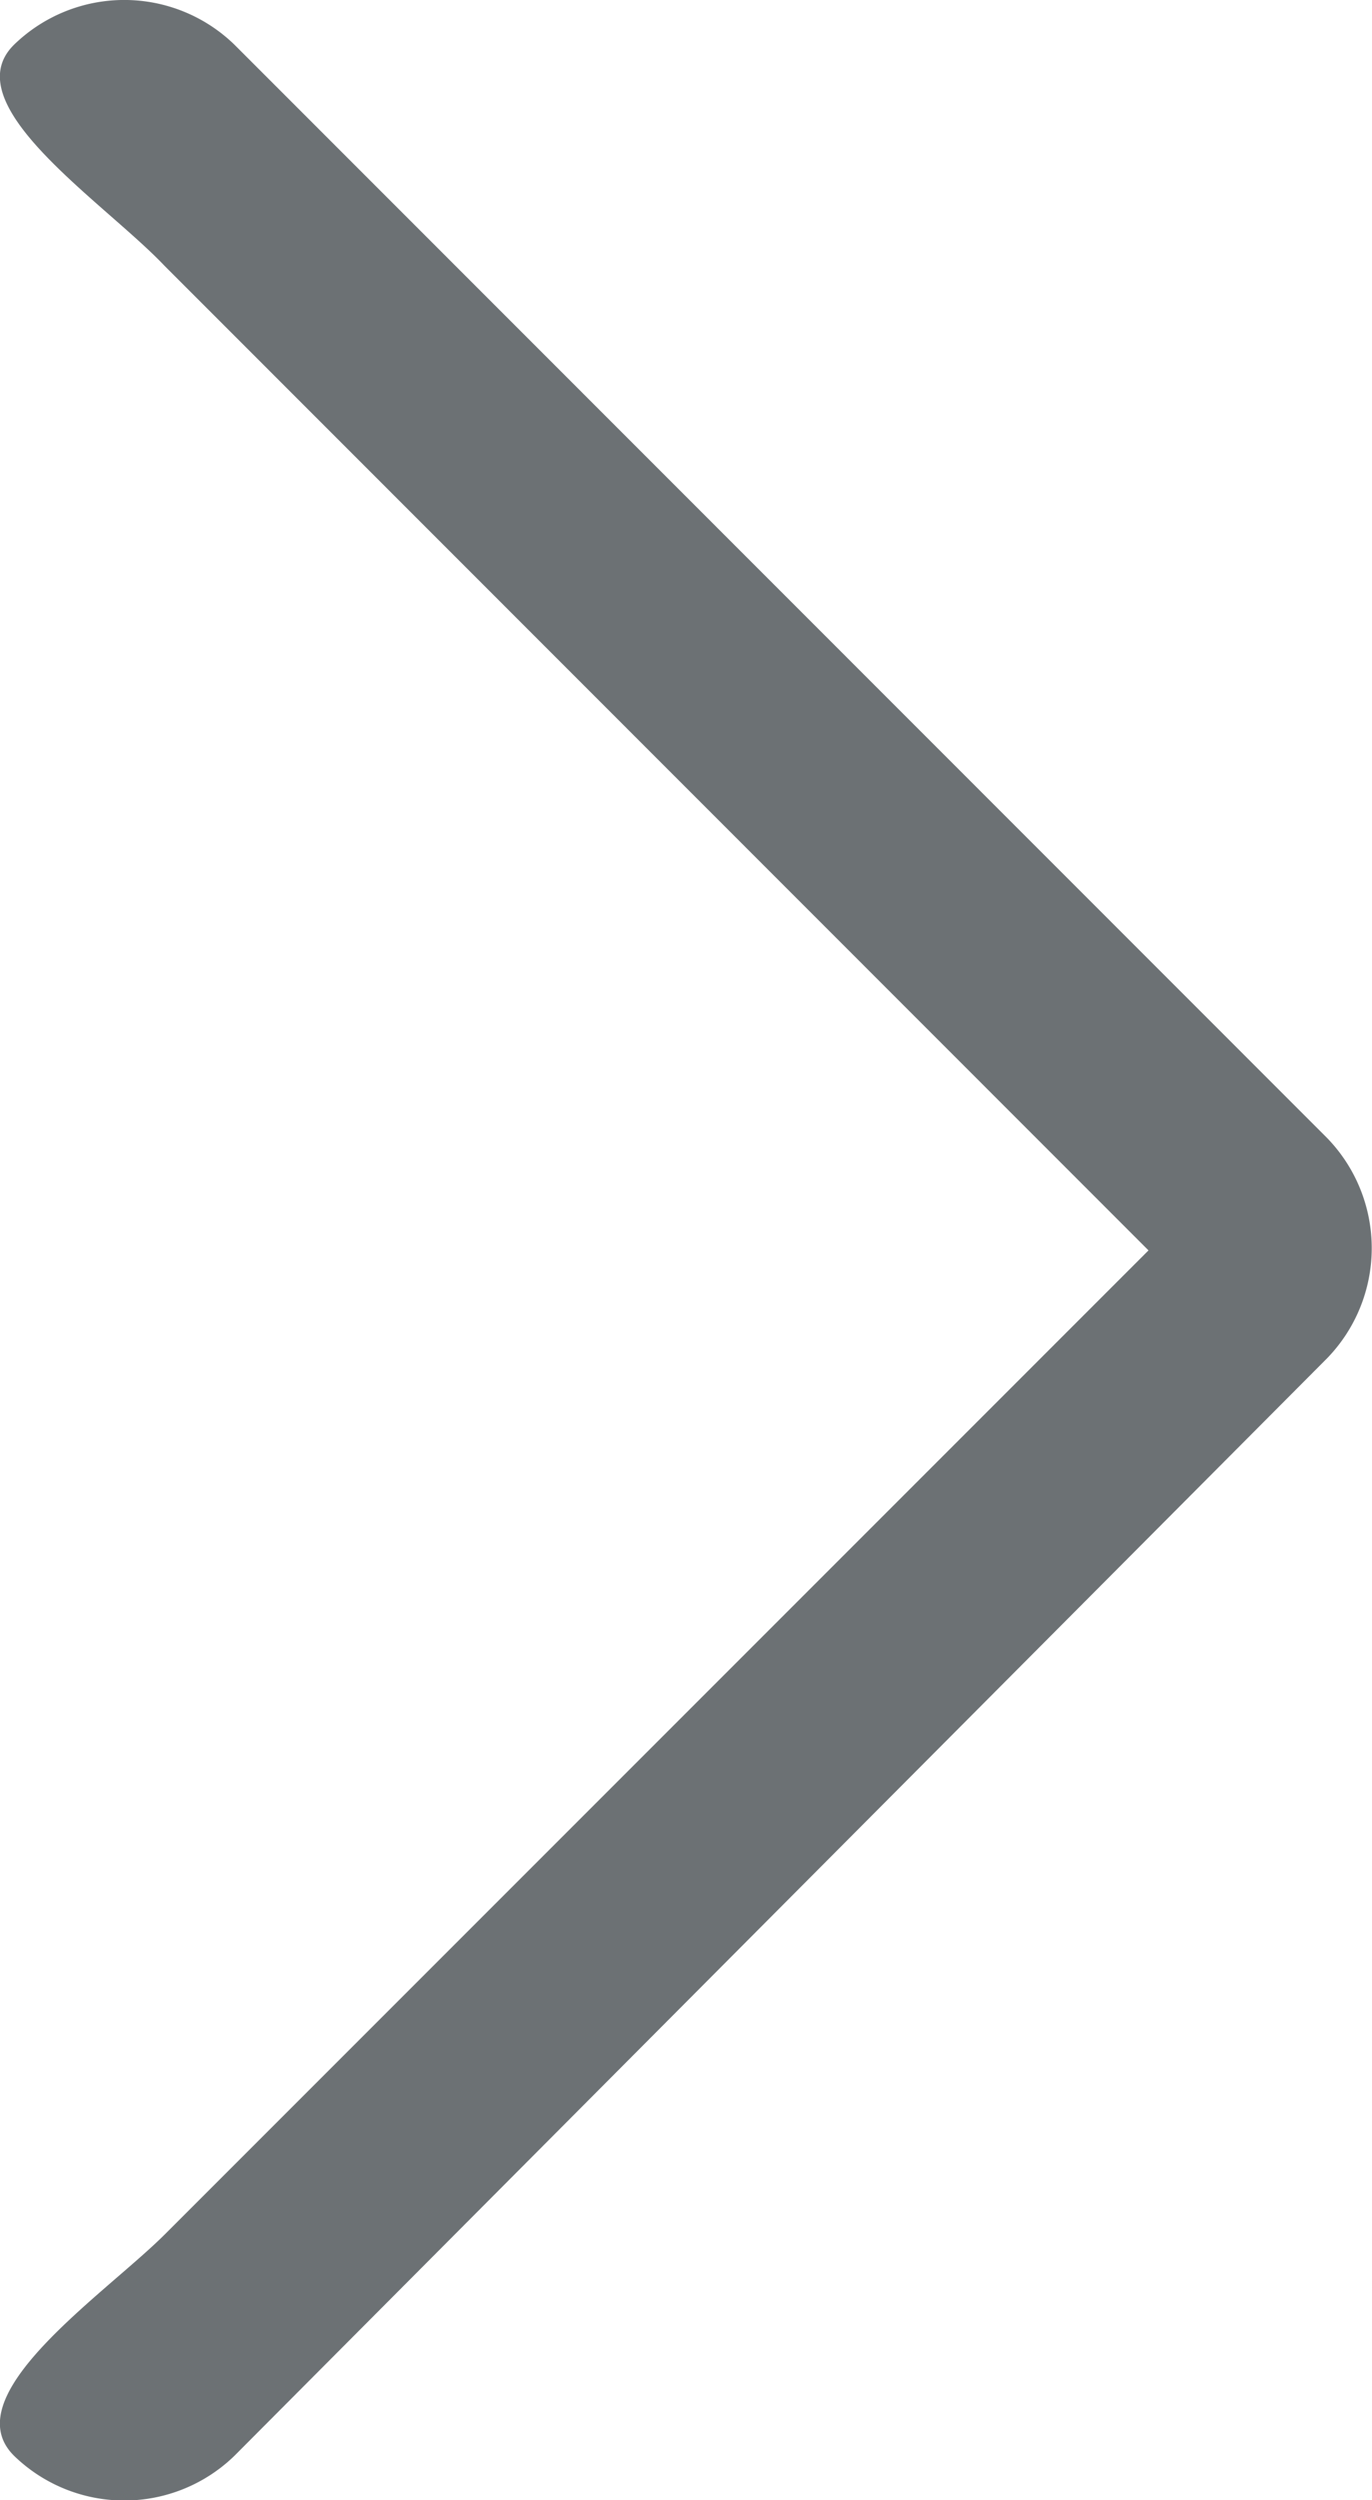 <svg xmlns="http://www.w3.org/2000/svg" width="9.11" height="16.595" viewBox="0 0 9.11 16.595">
  <g id="Group_593" data-name="Group 593" transform="translate(9.11) rotate(90)">
    <path id="Path_187" data-name="Path 187" d="M9.018.3,16.3,7.552a1.05,1.05,0,0,1,0,1.466c-.4.4-1.068-.6-1.466-1L8.3,1.484,1.764,8.018c-.422.4-1.068,1.4-1.466,1a1.05,1.05,0,0,1,0-1.466L7.552.3A1.05,1.05,0,0,1,9.018.3Z" fill="#6c7174" fill-rule="evenodd"/>
  </g>
</svg>
